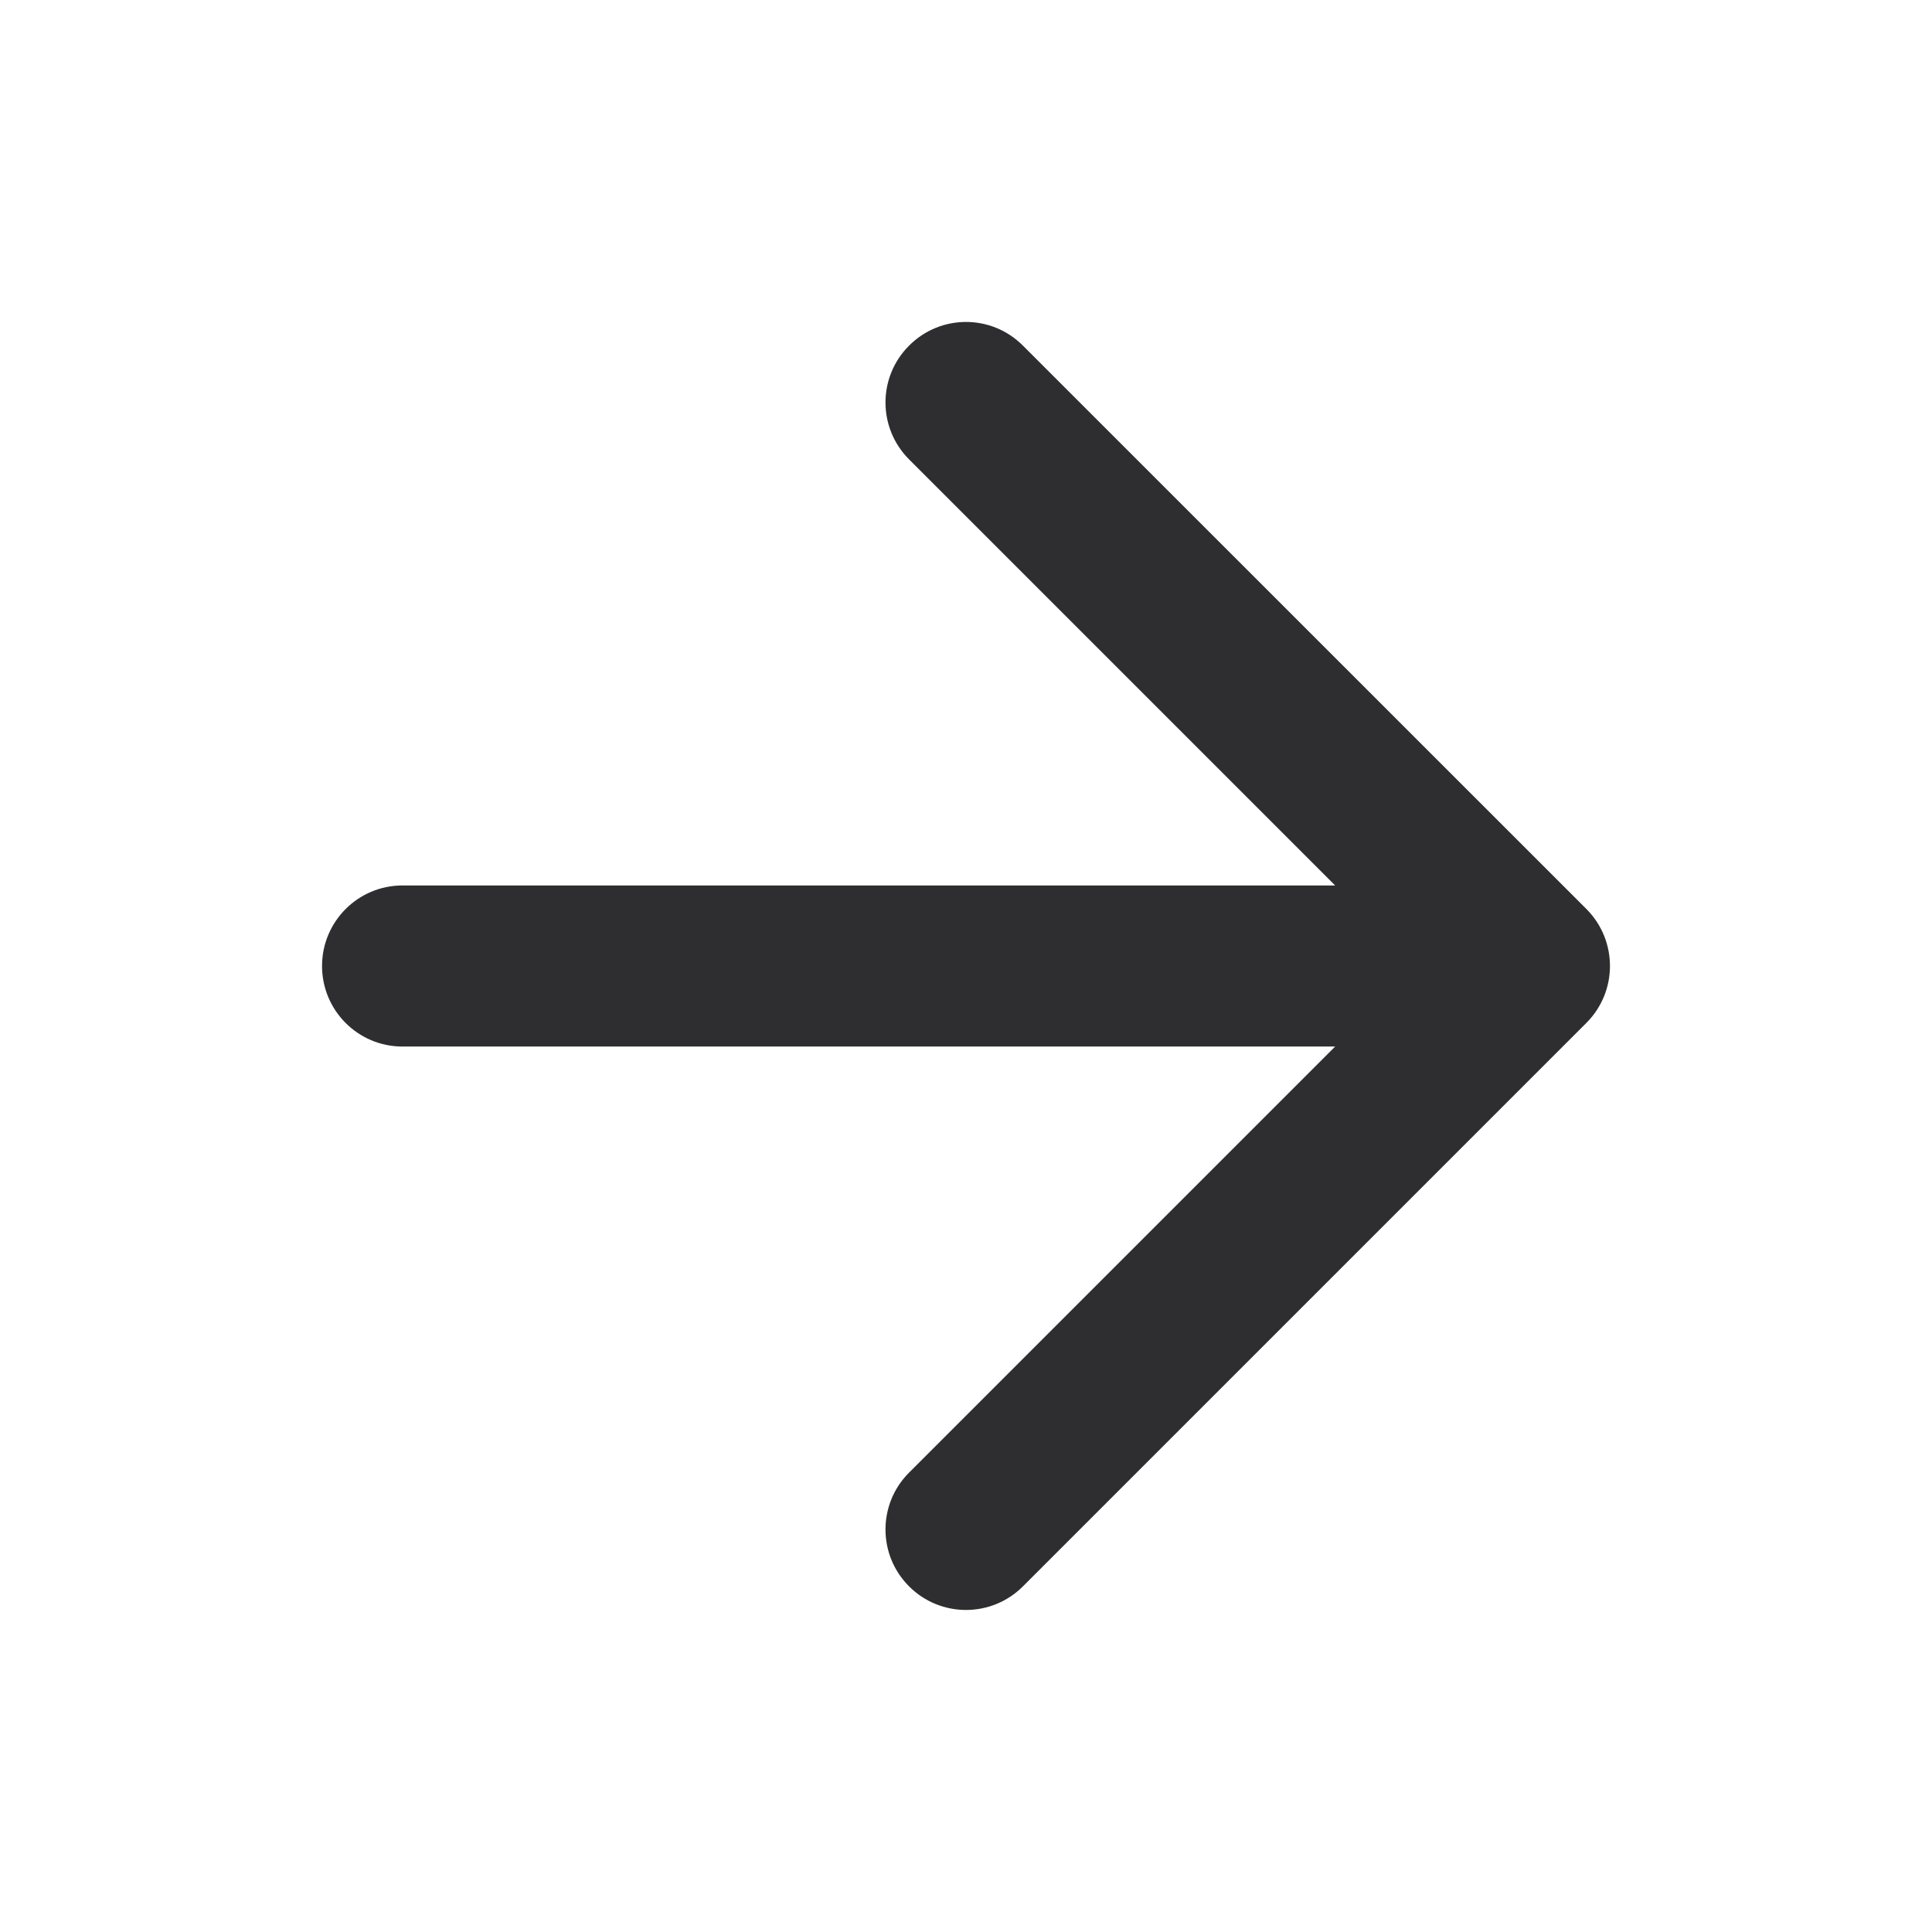 <svg width="16" height="16" viewBox="0 0 16 16" fill="none" xmlns="http://www.w3.org/2000/svg">
<path fill-rule="evenodd" clip-rule="evenodd" d="M8.471 2.862C8.211 2.601 7.789 2.601 7.529 2.862C7.268 3.122 7.268 3.544 7.529 3.805L11.057 7.333H3.333C2.965 7.333 2.667 7.632 2.667 8C2.667 8.368 2.965 8.667 3.333 8.667H11.057L7.529 12.195C7.268 12.455 7.268 12.878 7.529 13.138C7.789 13.398 8.211 13.398 8.471 13.138L13.138 8.471C13.398 8.211 13.398 7.789 13.138 7.528L8.471 2.862Z" fill="#0F1013" fill-opacity="0.87"/>
</svg>
